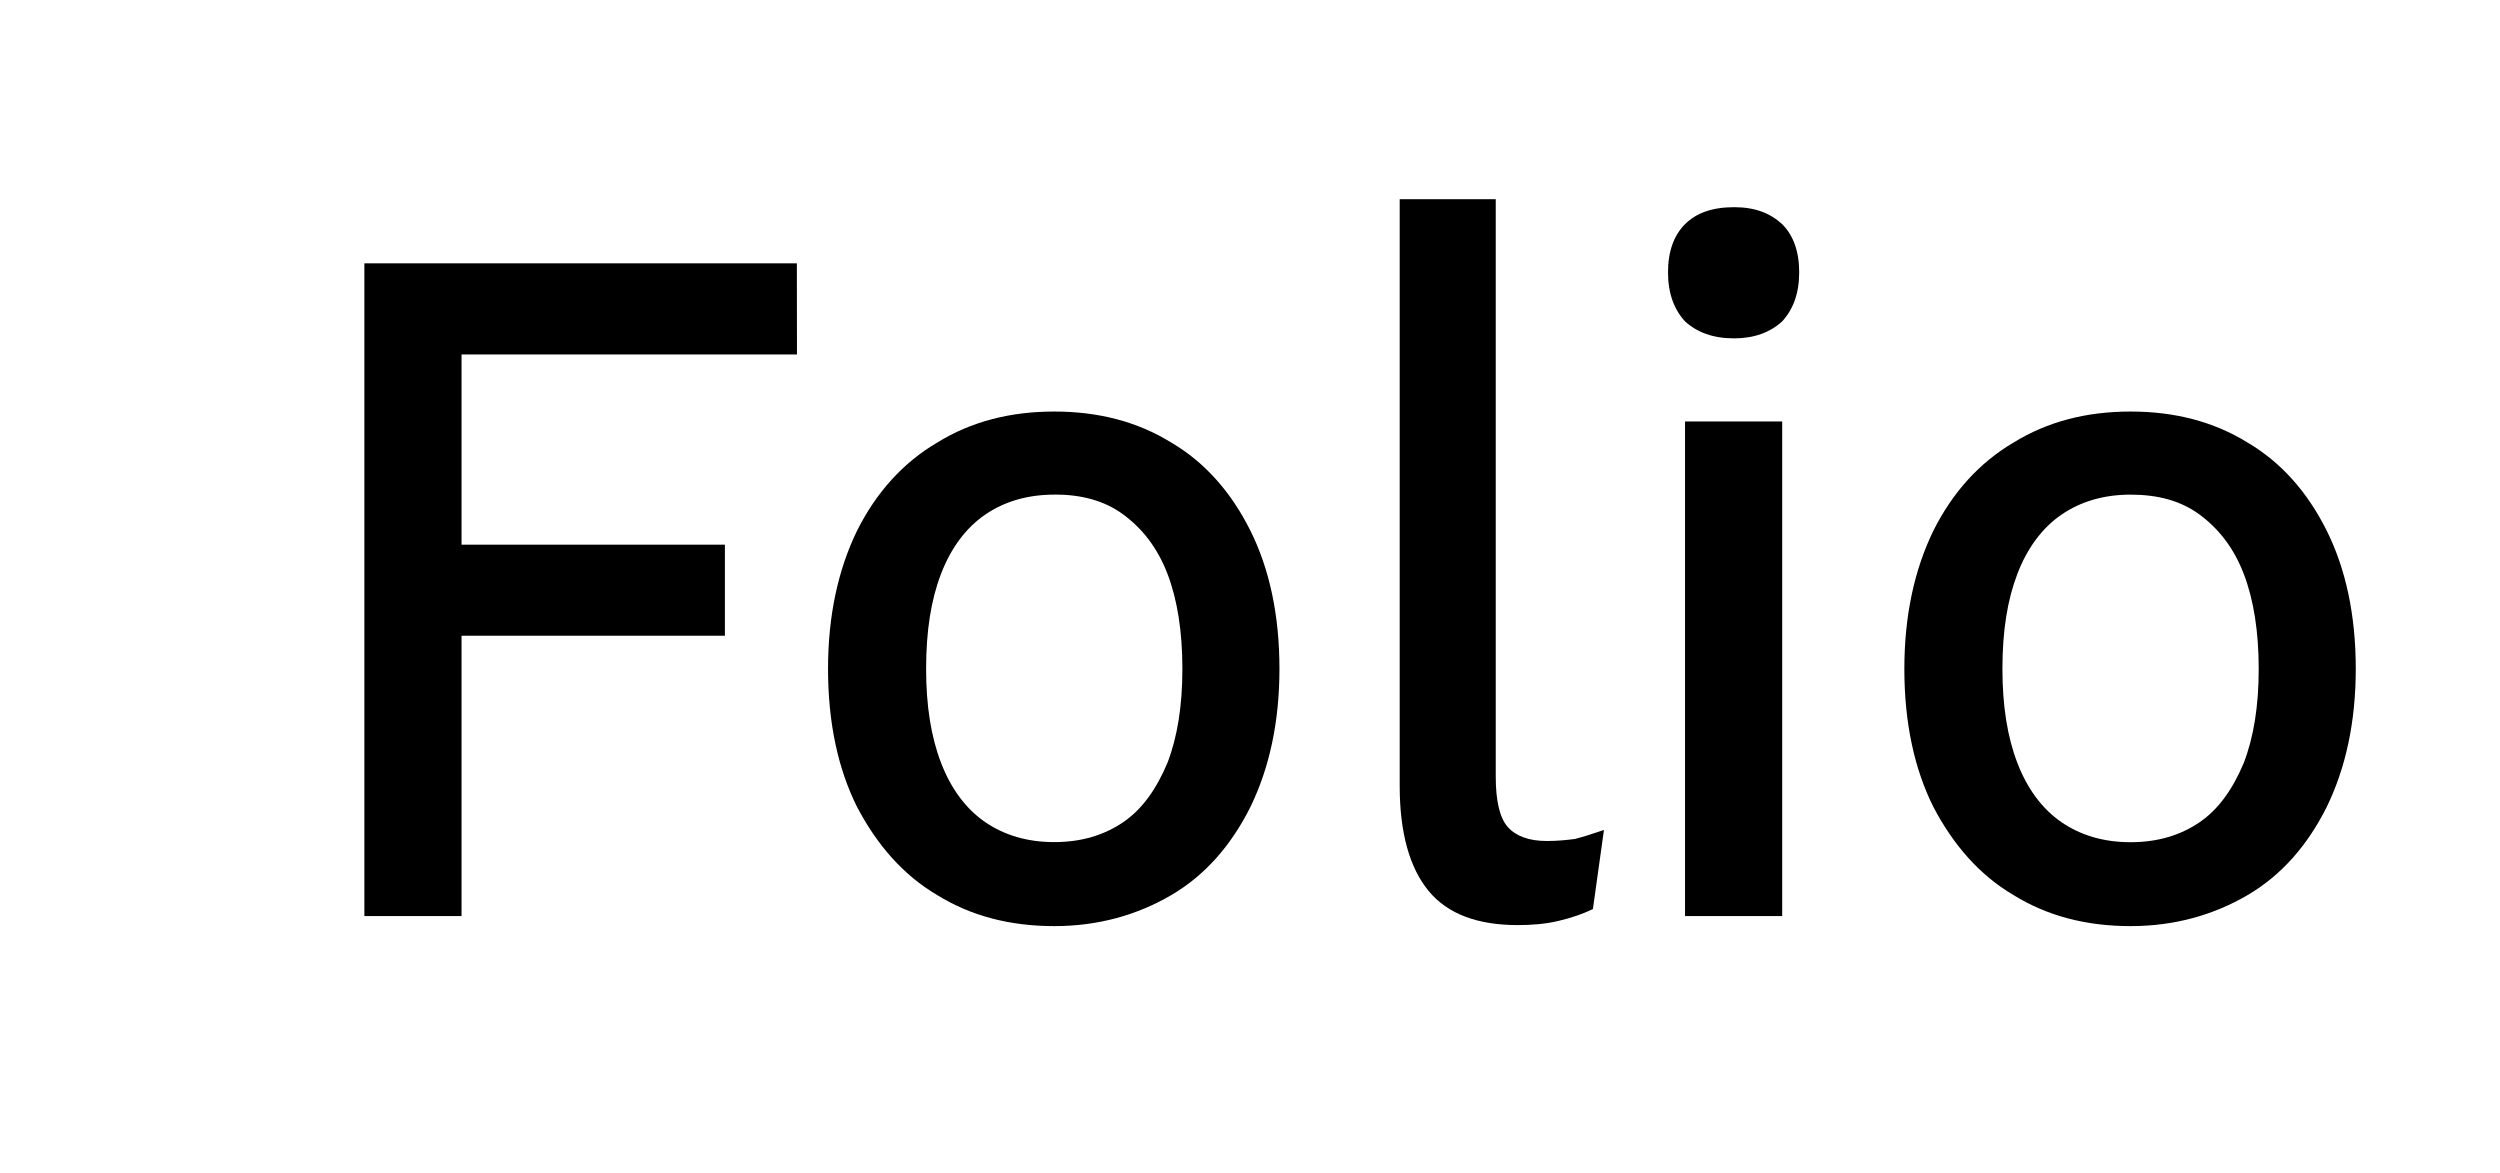 <svg version="1.1" id="Layer_1" xmlns="http://www.w3.org/2000/svg" xmlns:xlink="http://www.w3.org/1999/xlink" x="0px" y="0px" viewBox="0 0 24.7 11.593" style="enable-background:new 0 0 249.7 117.2;" xml:space="preserve" width="24.7" height="11.593"><g><path d="M7.874 3.502H4.56v1.879h2.602v0.9H4.56v2.77h-0.96V2.602h4.273z"/><path d="M10.416 4.066c0.435 0 0.821 0.099 1.157 0.307 0.336 0.198 0.594 0.495 0.781 0.87s0.287 0.831 0.287 1.365c0 0.524 -0.099 0.979 -0.287 1.365 -0.188 0.376 -0.445 0.673 -0.781 0.87s-0.722 0.307 -1.157 0.307 -0.821 -0.099 -1.157 -0.307c-0.336 -0.198 -0.594 -0.495 -0.791 -0.87 -0.188 -0.376 -0.287 -0.831 -0.287 -1.365 0 -0.524 0.099 -0.979 0.287 -1.365 0.188 -0.376 0.455 -0.673 0.791 -0.87 0.336 -0.208 0.722 -0.307 1.157 -0.307m0 0.821c-0.267 0 -0.495 0.069 -0.683 0.198S9.397 5.411 9.298 5.668s-0.148 0.564 -0.148 0.94c0 0.366 0.049 0.673 0.148 0.93s0.247 0.455 0.435 0.584 0.415 0.198 0.683 0.198 0.495 -0.069 0.683 -0.198 0.326 -0.326 0.435 -0.584c0.099 -0.257 0.148 -0.564 0.148 -0.93s-0.049 -0.683 -0.148 -0.94 -0.247 -0.445 -0.435 -0.584 -0.415 -0.198 -0.683 -0.198"/><path d="M14.778 1.968v5.708c0 0.237 0.04 0.406 0.119 0.495s0.208 0.138 0.386 0.138c0.109 0 0.198 -0.01 0.277 -0.02 0.079 -0.02 0.168 -0.049 0.287 -0.089l-0.109 0.781c-0.099 0.049 -0.218 0.089 -0.346 0.119s-0.267 0.04 -0.396 0.04c-0.396 0 -0.692 -0.109 -0.88 -0.336s-0.287 -0.574 -0.287 -1.039V1.968z"/><path d="M17.133 3.343c-0.208 0 -0.366 -0.059 -0.485 -0.168 -0.109 -0.119 -0.168 -0.277 -0.168 -0.485s0.059 -0.366 0.168 -0.475 0.267 -0.168 0.485 -0.168c0.208 0 0.356 0.059 0.475 0.168 0.109 0.109 0.168 0.267 0.168 0.475s-0.059 0.366 -0.168 0.485c-0.119 0.109 -0.277 0.168 -0.475 0.168m0.475 0.821v4.887h-0.96V4.164z"/><path d="M21.05 4.066c0.435 0 0.821 0.099 1.157 0.307 0.336 0.198 0.594 0.495 0.781 0.87s0.287 0.831 0.287 1.365c0 0.524 -0.099 0.979 -0.287 1.365 -0.188 0.376 -0.445 0.673 -0.781 0.87s-0.722 0.307 -1.157 0.307 -0.821 -0.099 -1.157 -0.307c-0.336 -0.198 -0.594 -0.495 -0.791 -0.87 -0.188 -0.376 -0.287 -0.831 -0.287 -1.365 0 -0.524 0.099 -0.979 0.287 -1.365 0.188 -0.376 0.455 -0.673 0.791 -0.87 0.336 -0.208 0.722 -0.307 1.157 -0.307m0 0.821c-0.267 0 -0.495 0.069 -0.683 0.198s-0.336 0.326 -0.435 0.584 -0.148 0.564 -0.148 0.94c0 0.366 0.049 0.673 0.148 0.93s0.247 0.455 0.435 0.584 0.415 0.198 0.683 0.198 0.495 -0.069 0.683 -0.198 0.326 -0.326 0.435 -0.584c0.099 -0.257 0.148 -0.564 0.148 -0.93s-0.049 -0.683 -0.148 -0.94 -0.247 -0.445 -0.435 -0.584 -0.415 -0.198 -0.683 -0.198"/></g></svg>